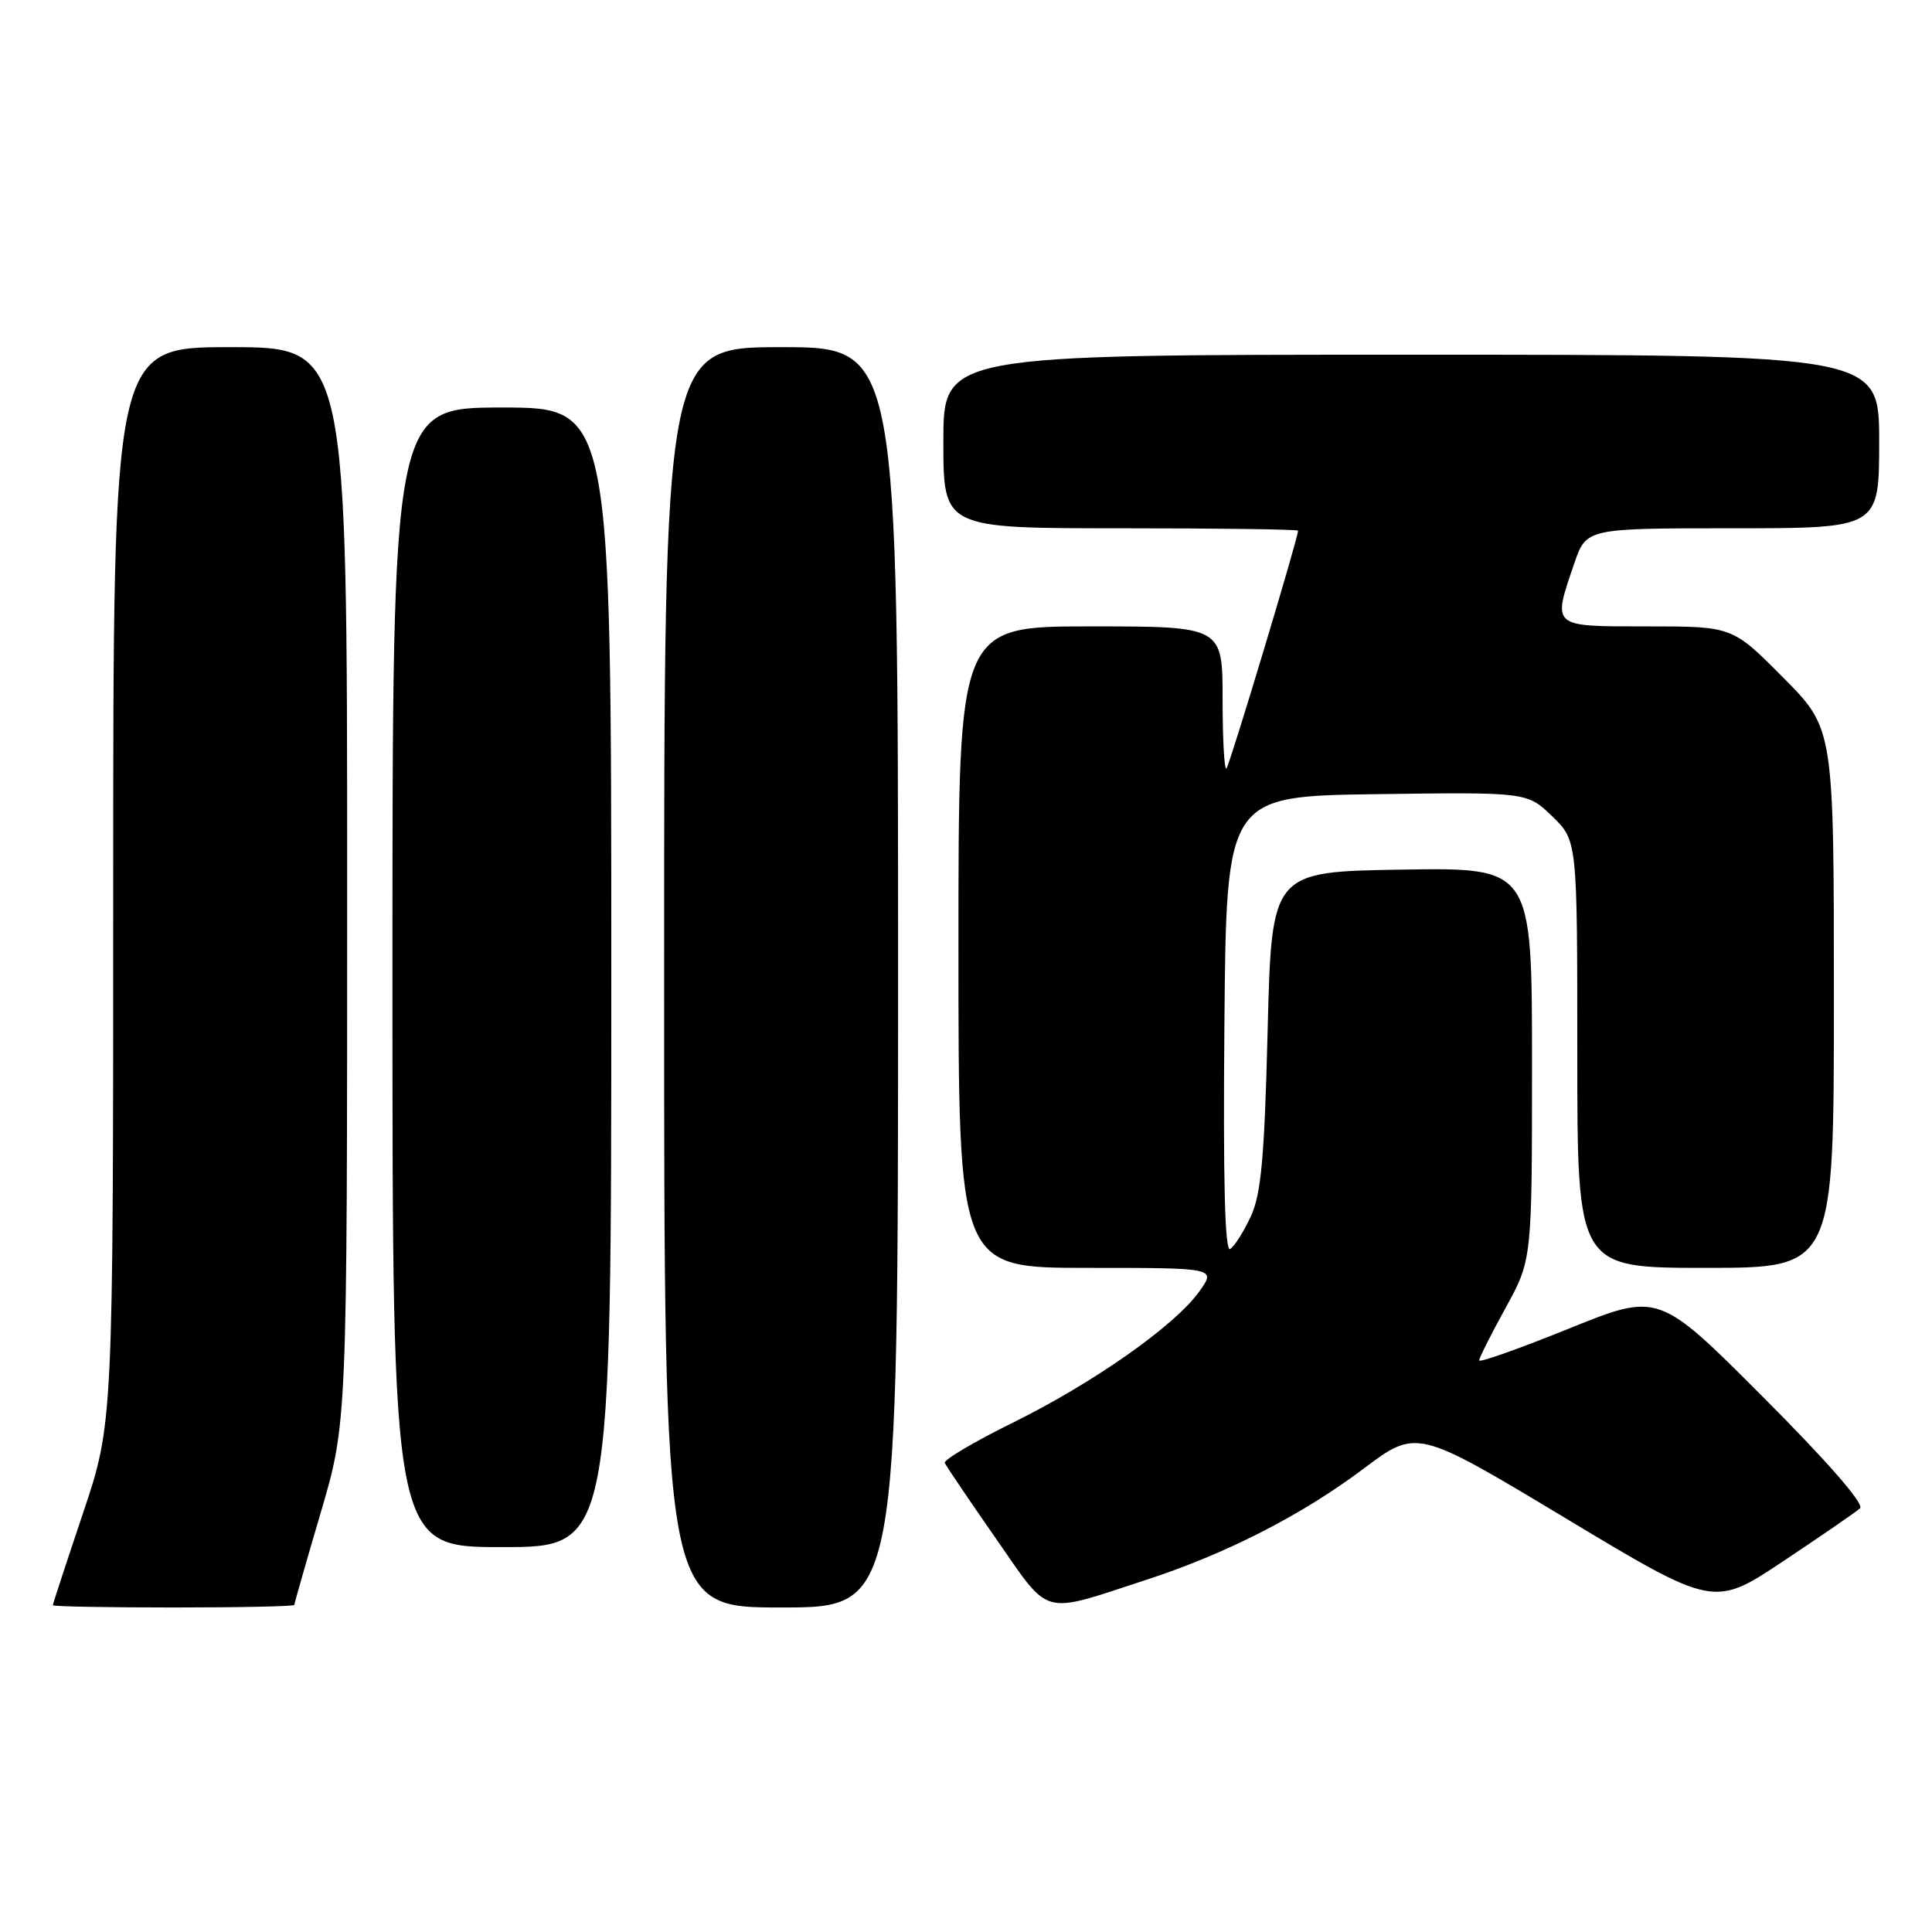 <?xml version="1.0" encoding="UTF-8" standalone="no"?>
<!DOCTYPE svg PUBLIC "-//W3C//DTD SVG 1.1//EN" "http://www.w3.org/Graphics/SVG/1.1/DTD/svg11.dtd" >
<svg xmlns="http://www.w3.org/2000/svg" xmlns:xlink="http://www.w3.org/1999/xlink" version="1.1" viewBox="0 0 256 256">
 <g >
 <path fill="currentColor"
d=" M 39.00 212.66 C 39.00 212.48 40.57 206.97 42.50 200.43 C 46.00 188.53 46.00 188.53 46.00 117.27 C 46.00 46.00 46.00 46.00 30.50 46.00 C 15.00 46.00 15.00 46.00 15.00 117.30 C 15.00 188.59 15.00 188.59 11.00 200.50 C 8.80 207.05 7.00 212.54 7.00 212.70 C 7.00 212.87 14.20 213.00 23.00 213.00 C 31.80 213.00 39.00 212.85 39.00 212.66 Z  M 119.00 129.50 C 119.00 46.00 119.00 46.00 103.50 46.00 C 88.00 46.00 88.00 46.00 88.00 129.50 C 88.00 213.00 88.00 213.00 103.50 213.00 C 119.00 213.00 119.00 213.00 119.00 129.50 Z  M 151.87 209.34 C 162.45 205.90 172.50 200.76 180.65 194.63 C 187.72 189.31 187.72 189.31 207.41 201.15 C 227.10 212.99 227.10 212.99 236.30 206.86 C 241.36 203.49 245.94 200.34 246.47 199.85 C 247.06 199.30 242.13 193.64 233.60 185.10 C 219.77 171.24 219.77 171.24 207.88 176.05 C 201.35 178.69 196.00 180.59 196.00 180.26 C 196.00 179.93 197.57 176.80 199.50 173.30 C 203.00 166.93 203.00 166.93 203.00 140.94 C 203.00 114.95 203.00 114.95 185.75 115.23 C 168.50 115.50 168.50 115.50 167.97 136.50 C 167.55 153.38 167.11 158.22 165.74 161.18 C 164.80 163.21 163.57 165.15 163.00 165.50 C 162.30 165.93 162.06 156.43 162.24 135.82 C 162.50 105.50 162.50 105.50 182.43 105.23 C 202.36 104.96 202.36 104.96 205.68 108.17 C 209.00 111.39 209.00 111.39 209.00 139.70 C 209.00 168.00 209.00 168.00 226.00 168.00 C 243.00 168.00 243.00 168.00 243.00 132.28 C 243.00 96.55 243.00 96.55 236.28 89.78 C 229.55 83.00 229.55 83.00 218.28 83.00 C 205.47 83.00 205.69 83.19 208.59 74.68 C 210.19 70.00 210.19 70.00 229.59 70.00 C 249.00 70.00 249.00 70.00 249.00 58.50 C 249.00 47.00 249.00 47.00 187.00 47.00 C 125.00 47.00 125.00 47.00 125.00 58.50 C 125.00 70.00 125.00 70.00 148.50 70.00 C 161.43 70.00 172.00 70.14 172.00 70.32 C 172.00 71.29 162.93 101.40 162.51 101.83 C 162.23 102.11 162.00 97.98 162.00 92.67 C 162.00 83.00 162.00 83.00 144.50 83.00 C 127.00 83.00 127.00 83.00 127.00 125.50 C 127.00 168.00 127.00 168.00 144.07 168.00 C 161.14 168.00 161.14 168.00 158.92 171.12 C 155.70 175.64 144.89 183.24 134.19 188.52 C 129.06 191.05 125.01 193.45 125.19 193.85 C 125.36 194.25 128.40 198.74 131.94 203.83 C 139.28 214.36 137.76 213.94 151.87 209.34 Z  M 81.00 129.50 C 81.00 54.00 81.00 54.00 66.50 54.00 C 52.00 54.00 52.00 54.00 52.00 129.50 C 52.00 205.00 52.00 205.00 66.50 205.00 C 81.00 205.00 81.00 205.00 81.00 129.50 Z "/>
</g>
</svg>